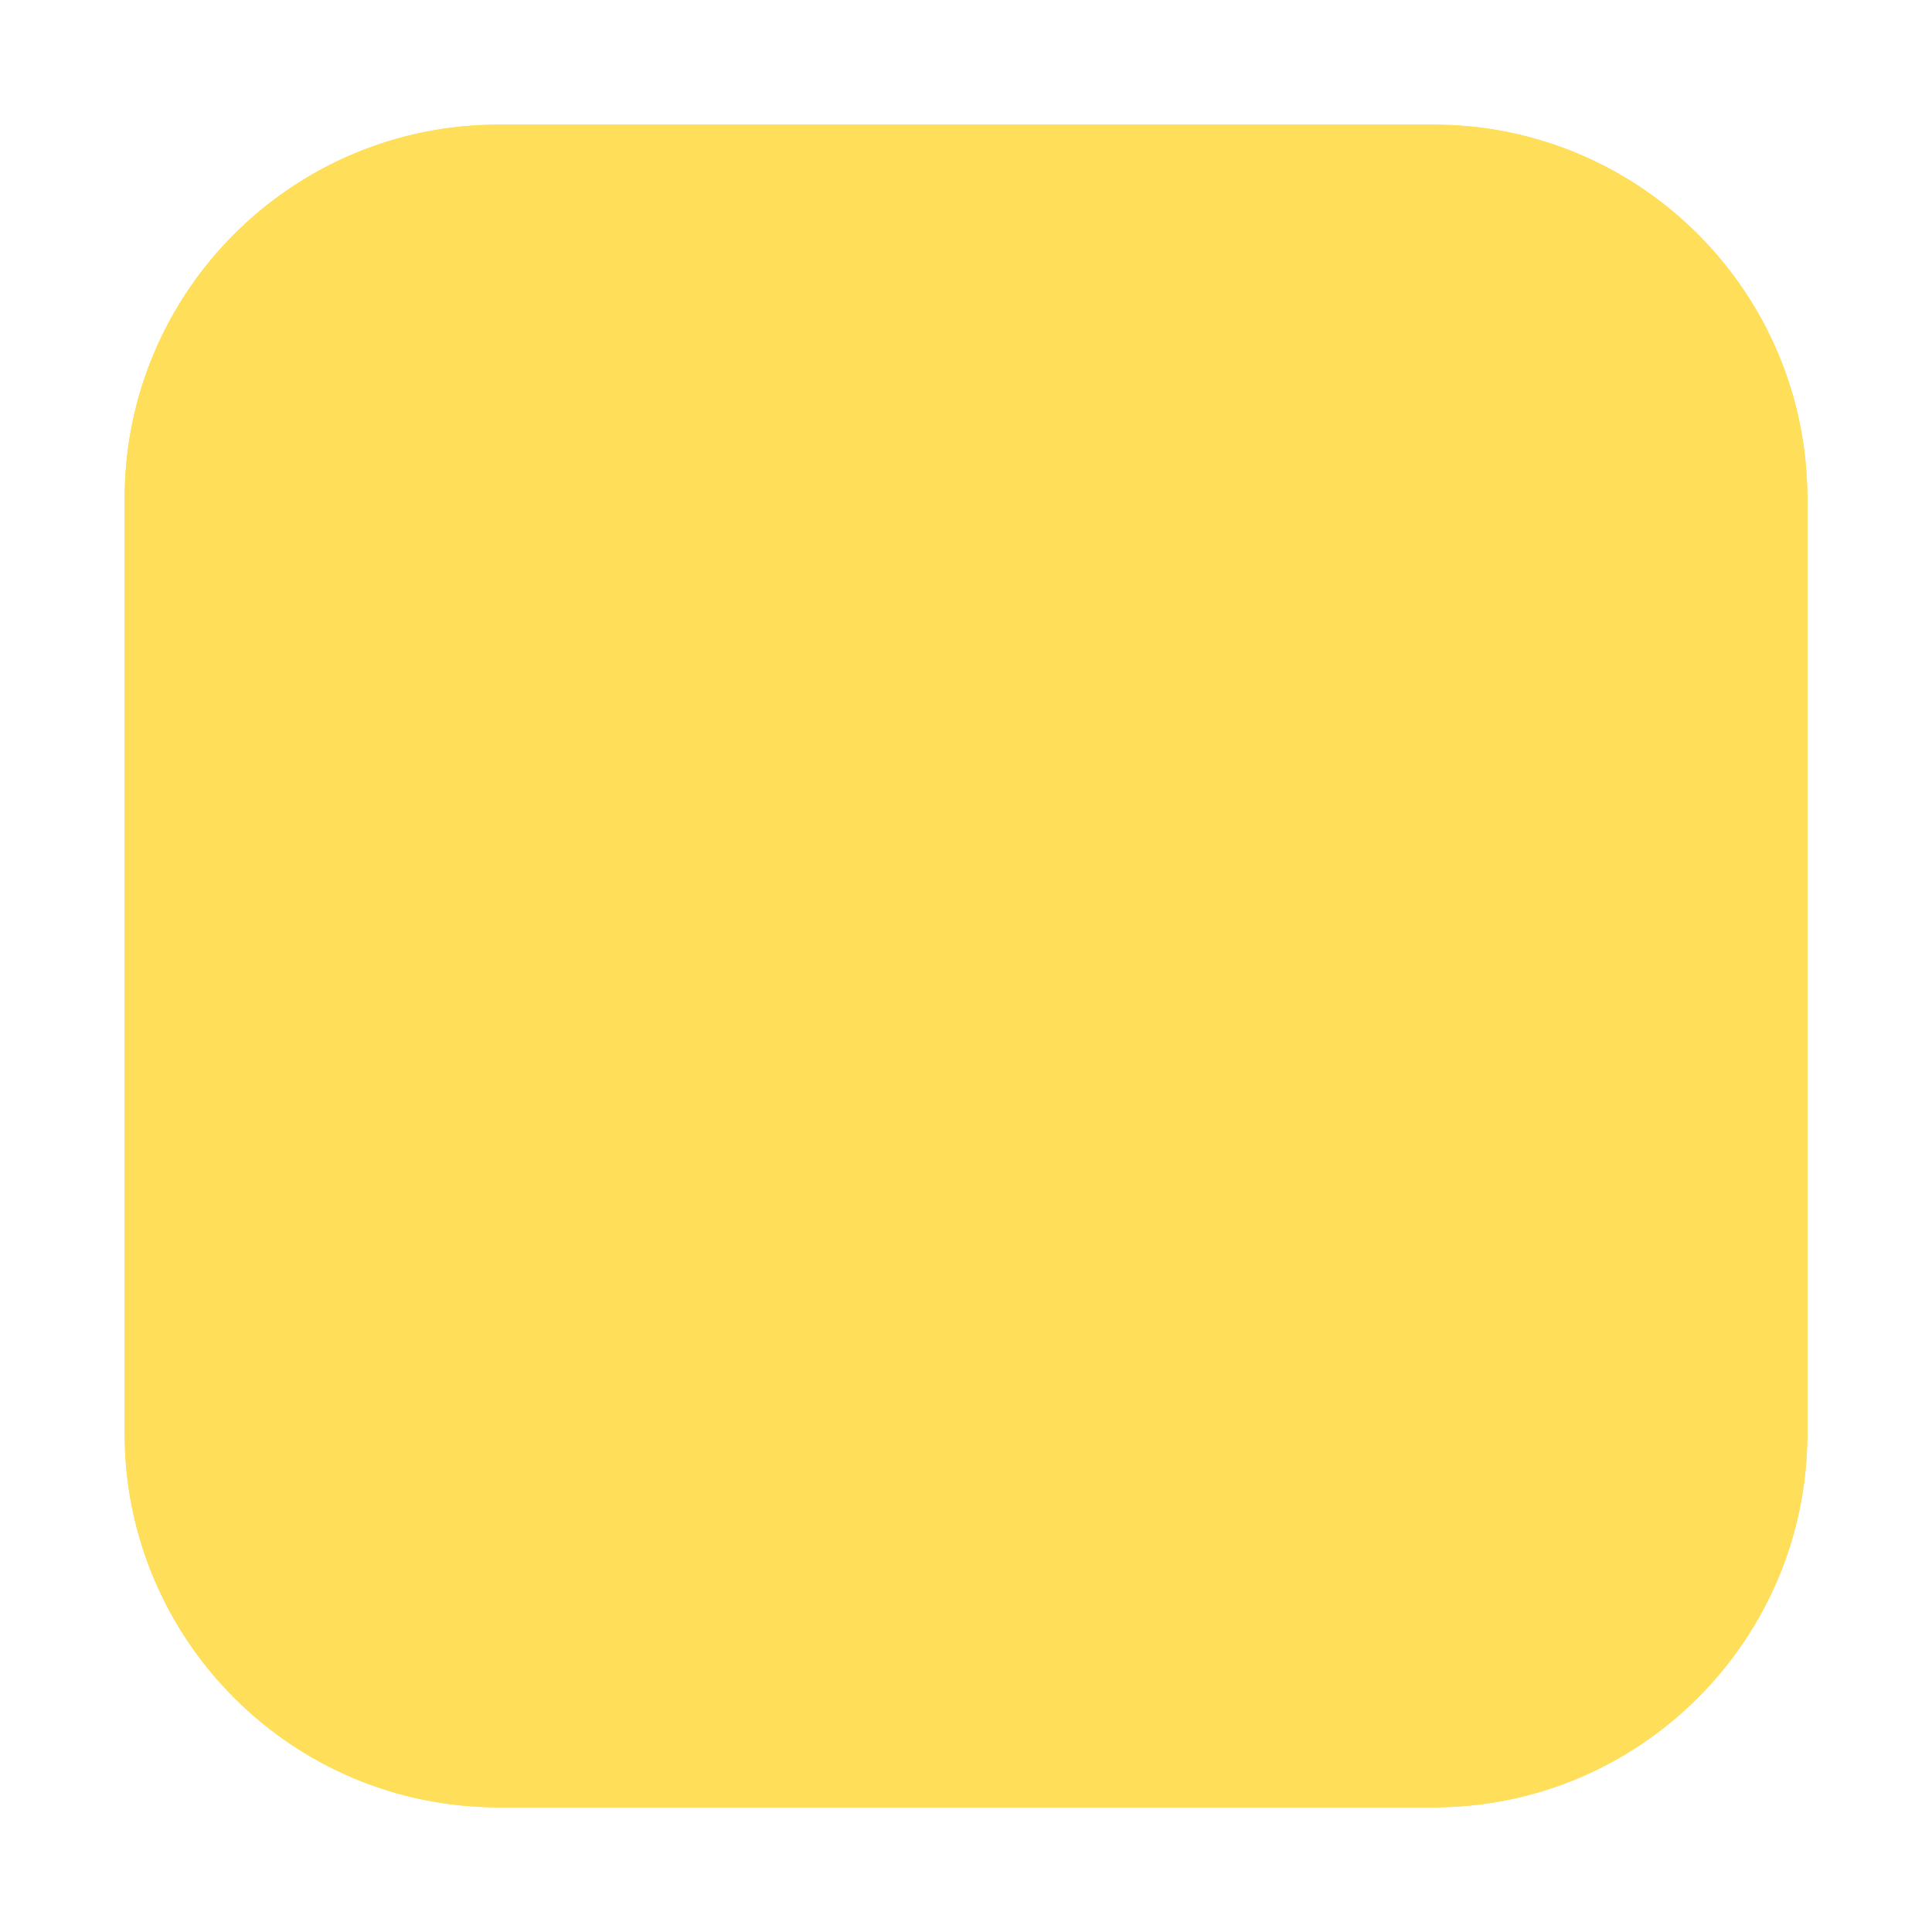 <svg width="62" height="62" viewBox="0 0 62 62" fill="none" xmlns="http://www.w3.org/2000/svg">
<g filter="url(#filter0_d_1_63)">
<path d="M4 12C4 5.373 9.373 0 16 0H46C52.627 0 58 5.373 58 12V42C58 48.627 52.627 54 46 54H16C9.373 54 4 48.627 4 42V12Z" fill="#FFDE59"/>
<path d="M4 12C4 5.373 9.373 0 16 0H46C52.627 0 58 5.373 58 12V42C58 48.627 52.627 54 46 54H16C9.373 54 4 48.627 4 42V12Z" fill="#FFDE59"/>
</g>
<defs>
<filter id="filter0_d_1_63" x="0" y="0" width="62" height="62" filterUnits="userSpaceOnUse" color-interpolation-filters="sRGB">
<feFlood flood-opacity="0" result="BackgroundImageFix"/>
<feColorMatrix in="SourceAlpha" type="matrix" values="0 0 0 0 0 0 0 0 0 0 0 0 0 0 0 0 0 0 127 0" result="hardAlpha"/>
<feOffset dy="4"/>
<feGaussianBlur stdDeviation="2"/>
<feComposite in2="hardAlpha" operator="out"/>
<feColorMatrix type="matrix" values="0 0 0 0 0 0 0 0 0 0 0 0 0 0 0 0 0 0 0.25 0"/>
<feBlend mode="normal" in2="BackgroundImageFix" result="effect1_dropShadow_1_63"/>
<feBlend mode="normal" in="SourceGraphic" in2="effect1_dropShadow_1_63" result="shape"/>
</filter>
</defs>
</svg>

